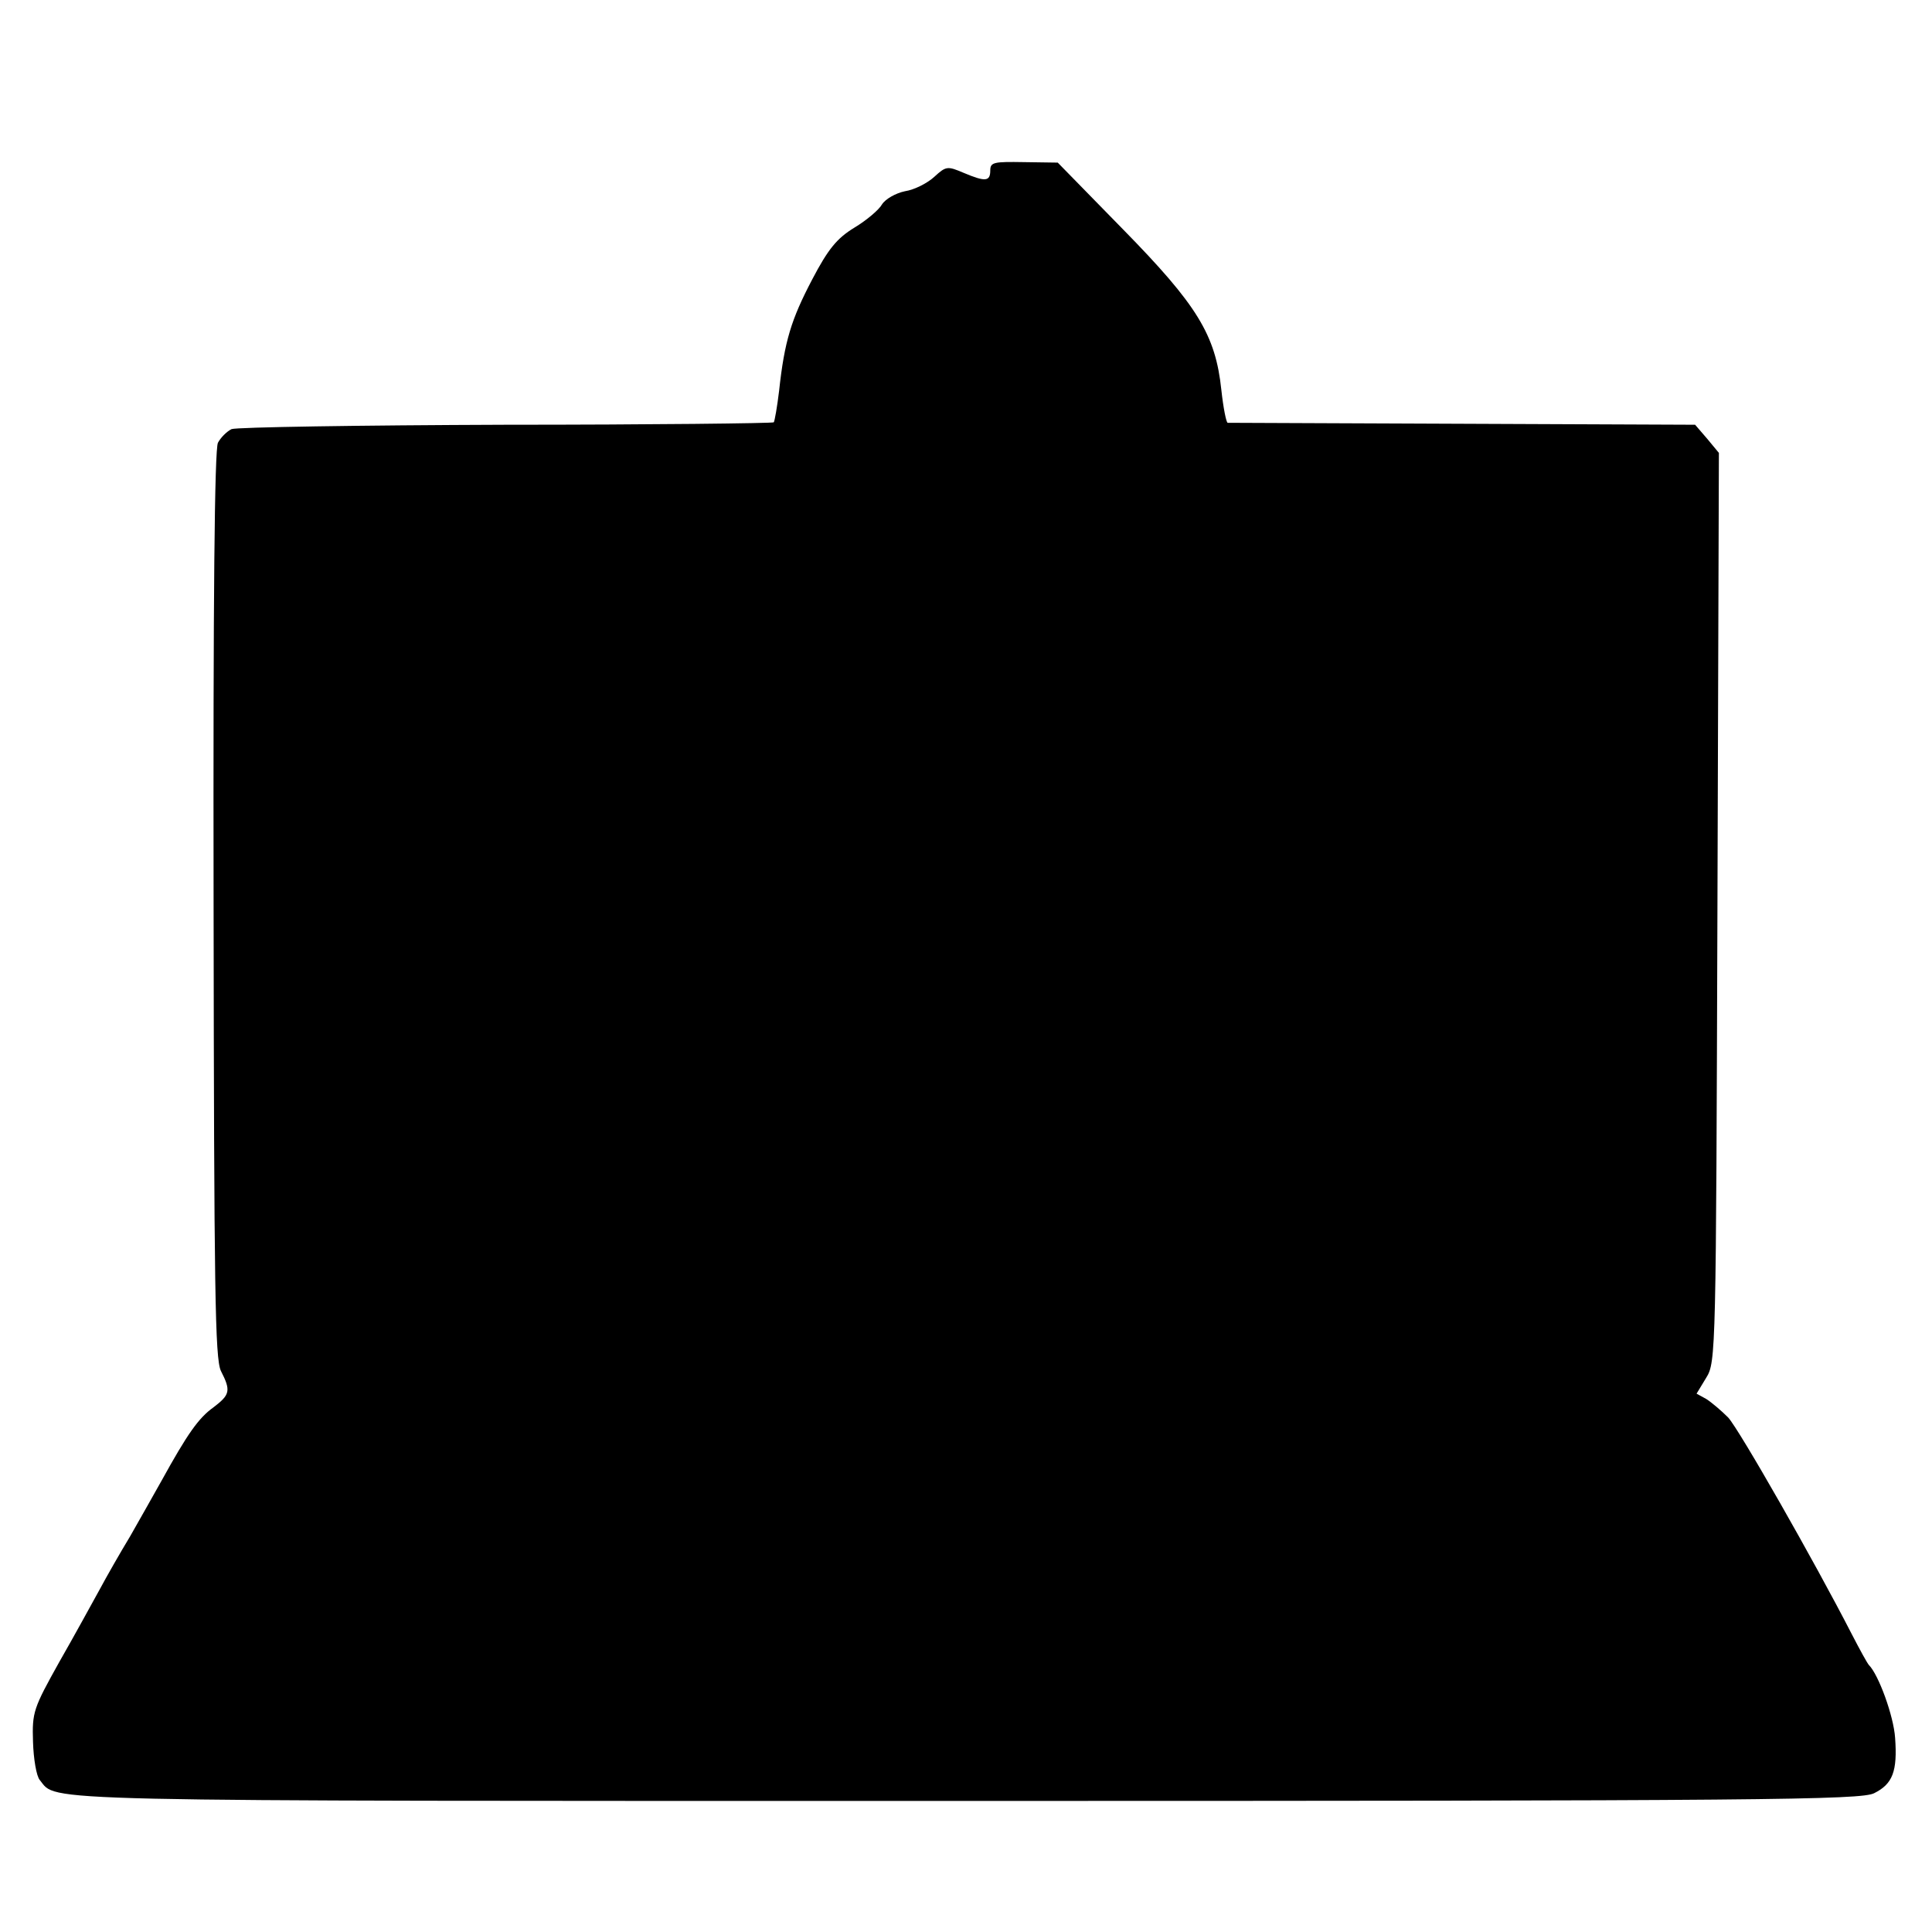 <?xml version="1.0" standalone="no"?>
<!DOCTYPE svg PUBLIC "-//W3C//DTD SVG 20010904//EN"
 "http://www.w3.org/TR/2001/REC-SVG-20010904/DTD/svg10.dtd">
<svg version="1.0" xmlns="http://www.w3.org/2000/svg"
 width="398pt" height="398pt" viewBox="0 0 398 398"
 preserveAspectRatio="xMidYMid meet">
<g transform="translate(0,398) scale(0.1,-0.1)"
fill="#000000" stroke="none">
<path d="M2040 3629 c0 -23 -10 -24 -55 -5 -33 14 -36 14 -60 -8 -14 -13 -41
-27 -61 -30 -19 -4 -40 -16 -47 -27 -6 -11 -32 -33 -57 -48 -36 -22 -54 -44
-87 -107 -43 -82 -57 -127 -68 -229 -4 -33 -9 -62 -11 -65 -3 -2 -251 -5 -552
-5 -301 -1 -555 -5 -565 -9 -10 -5 -22 -17 -28 -28 -7 -13 -10 -322 -9 -951 1
-797 3 -935 15 -961 21 -41 19 -49 -15 -75 -31 -22 -54 -55 -107 -151 -17 -30
-46 -82 -65 -115 -20 -33 -48 -82 -63 -110 -15 -27 -52 -95 -83 -149 -53 -95
-56 -103 -54 -164 1 -35 7 -71 14 -79 37 -45 -44 -43 1908 -43 1644 0 1844 2
1871 16 38 19 48 45 43 114 -3 45 -34 130 -54 150 -3 3 -19 32 -36 65 -76 148
-231 420 -254 445 -14 14 -34 31 -45 38 l-20 11 20 33 c20 32 20 54 23 969 l3
936 -24 29 -25 29 -479 2 c-263 1 -481 2 -484 2 -3 1 -9 31 -13 68 -12 113
-49 174 -203 331 l-134 137 -70 1 c-61 1 -69 0 -69 -17z"/>
</g>
</svg>
